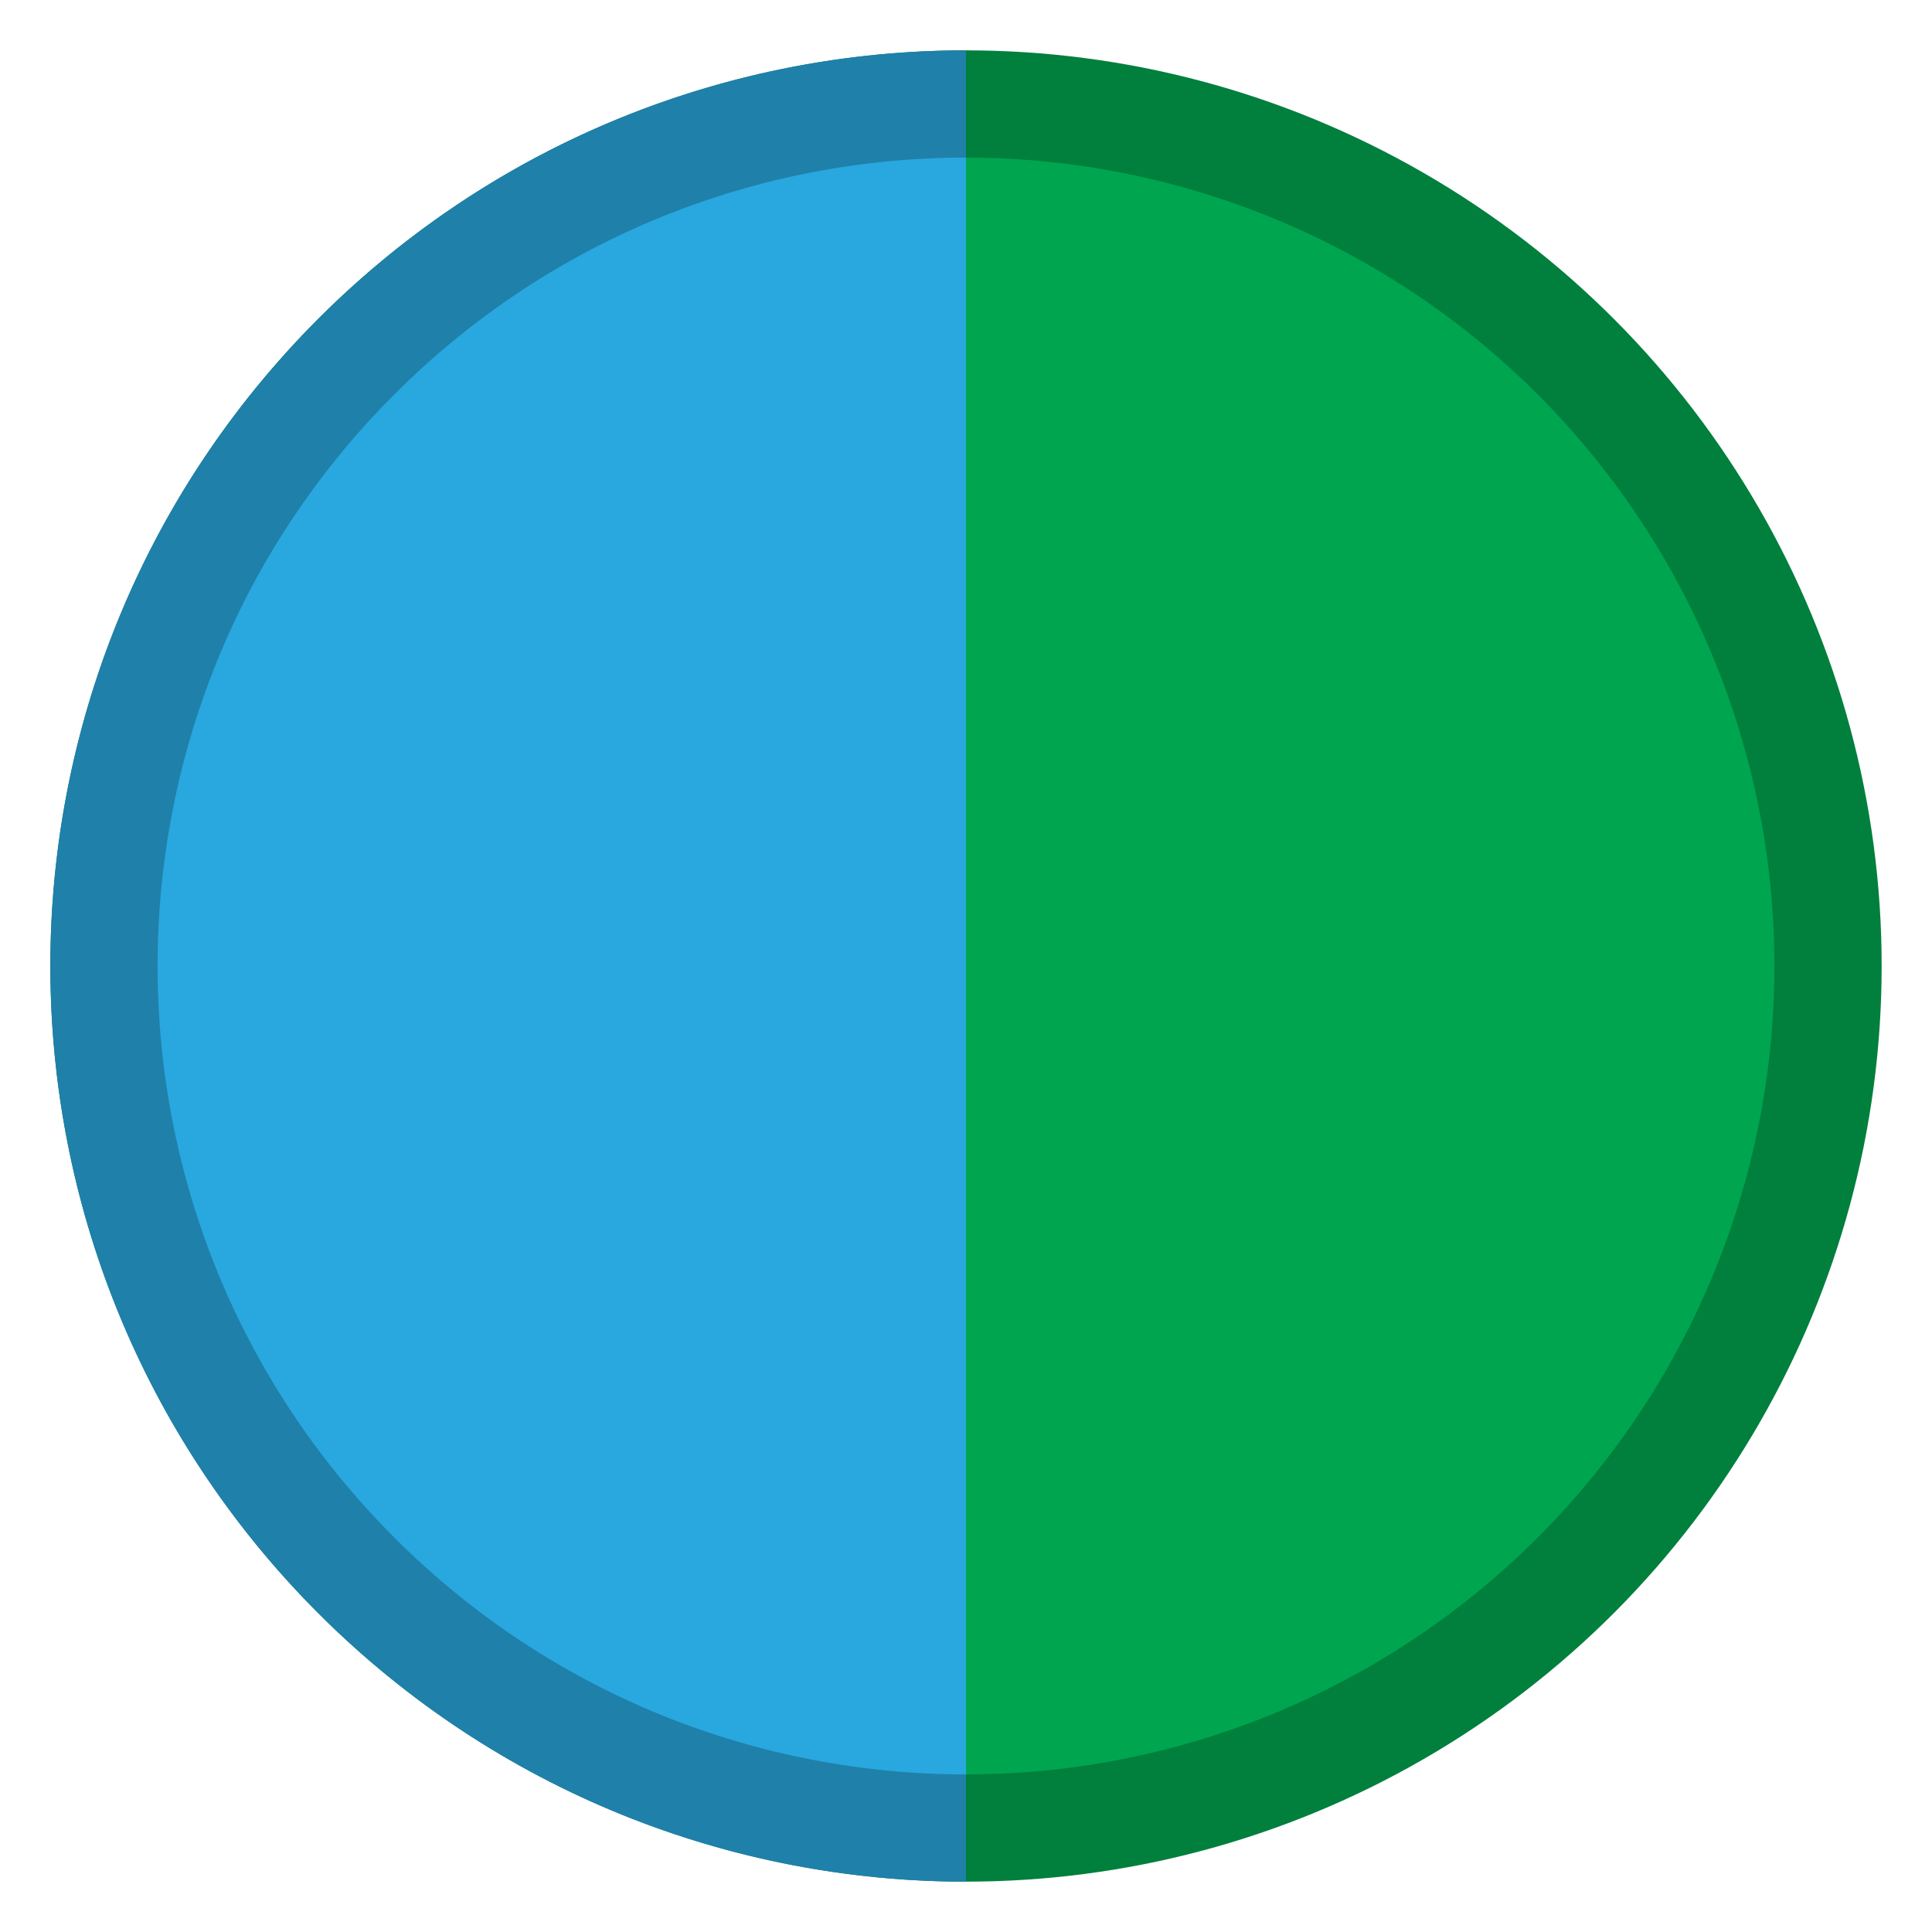 <?xml version="1.0" encoding="utf-8"?>
<!-- Generator: Adobe Illustrator 16.0.0, SVG Export Plug-In . SVG Version: 6.00 Build 0)  -->
<!DOCTYPE svg PUBLIC "-//W3C//DTD SVG 1.1//EN" "http://www.w3.org/Graphics/SVG/1.1/DTD/svg11.dtd">
<svg version="1.1" id="Layer_1" xmlns="http://www.w3.org/2000/svg" xmlns:xlink="http://www.w3.org/1999/xlink" x="0px" y="0px"
	 width="1000px" height="1000px" viewBox="0 0 1000 1000" enable-background="new 0 0 1000 1000" xml:space="preserve">
<circle fill="#007F3D" cx="500" cy="500" r="473.937"/>
<circle fill="#00A54F" cx="500" cy="500" r="418.439"/>
<g>
	<path fill="#1F80AA" d="M500.004,26.059C378.713,26.06,257.42,72.33,164.878,164.873c-185.087,185.086-185.087,485.17,0,670.253
		c92.541,92.543,213.835,138.813,335.126,138.815V26.059z"/>
	<path fill="#29A7DF" d="M500.006,918.443l-0.002-836.888c-107.09,0-214.179,40.853-295.884,122.56
		c-163.414,163.412-163.413,428.355,0,591.769C285.825,877.59,392.914,918.443,500.006,918.443z"/>
</g>
</svg>
